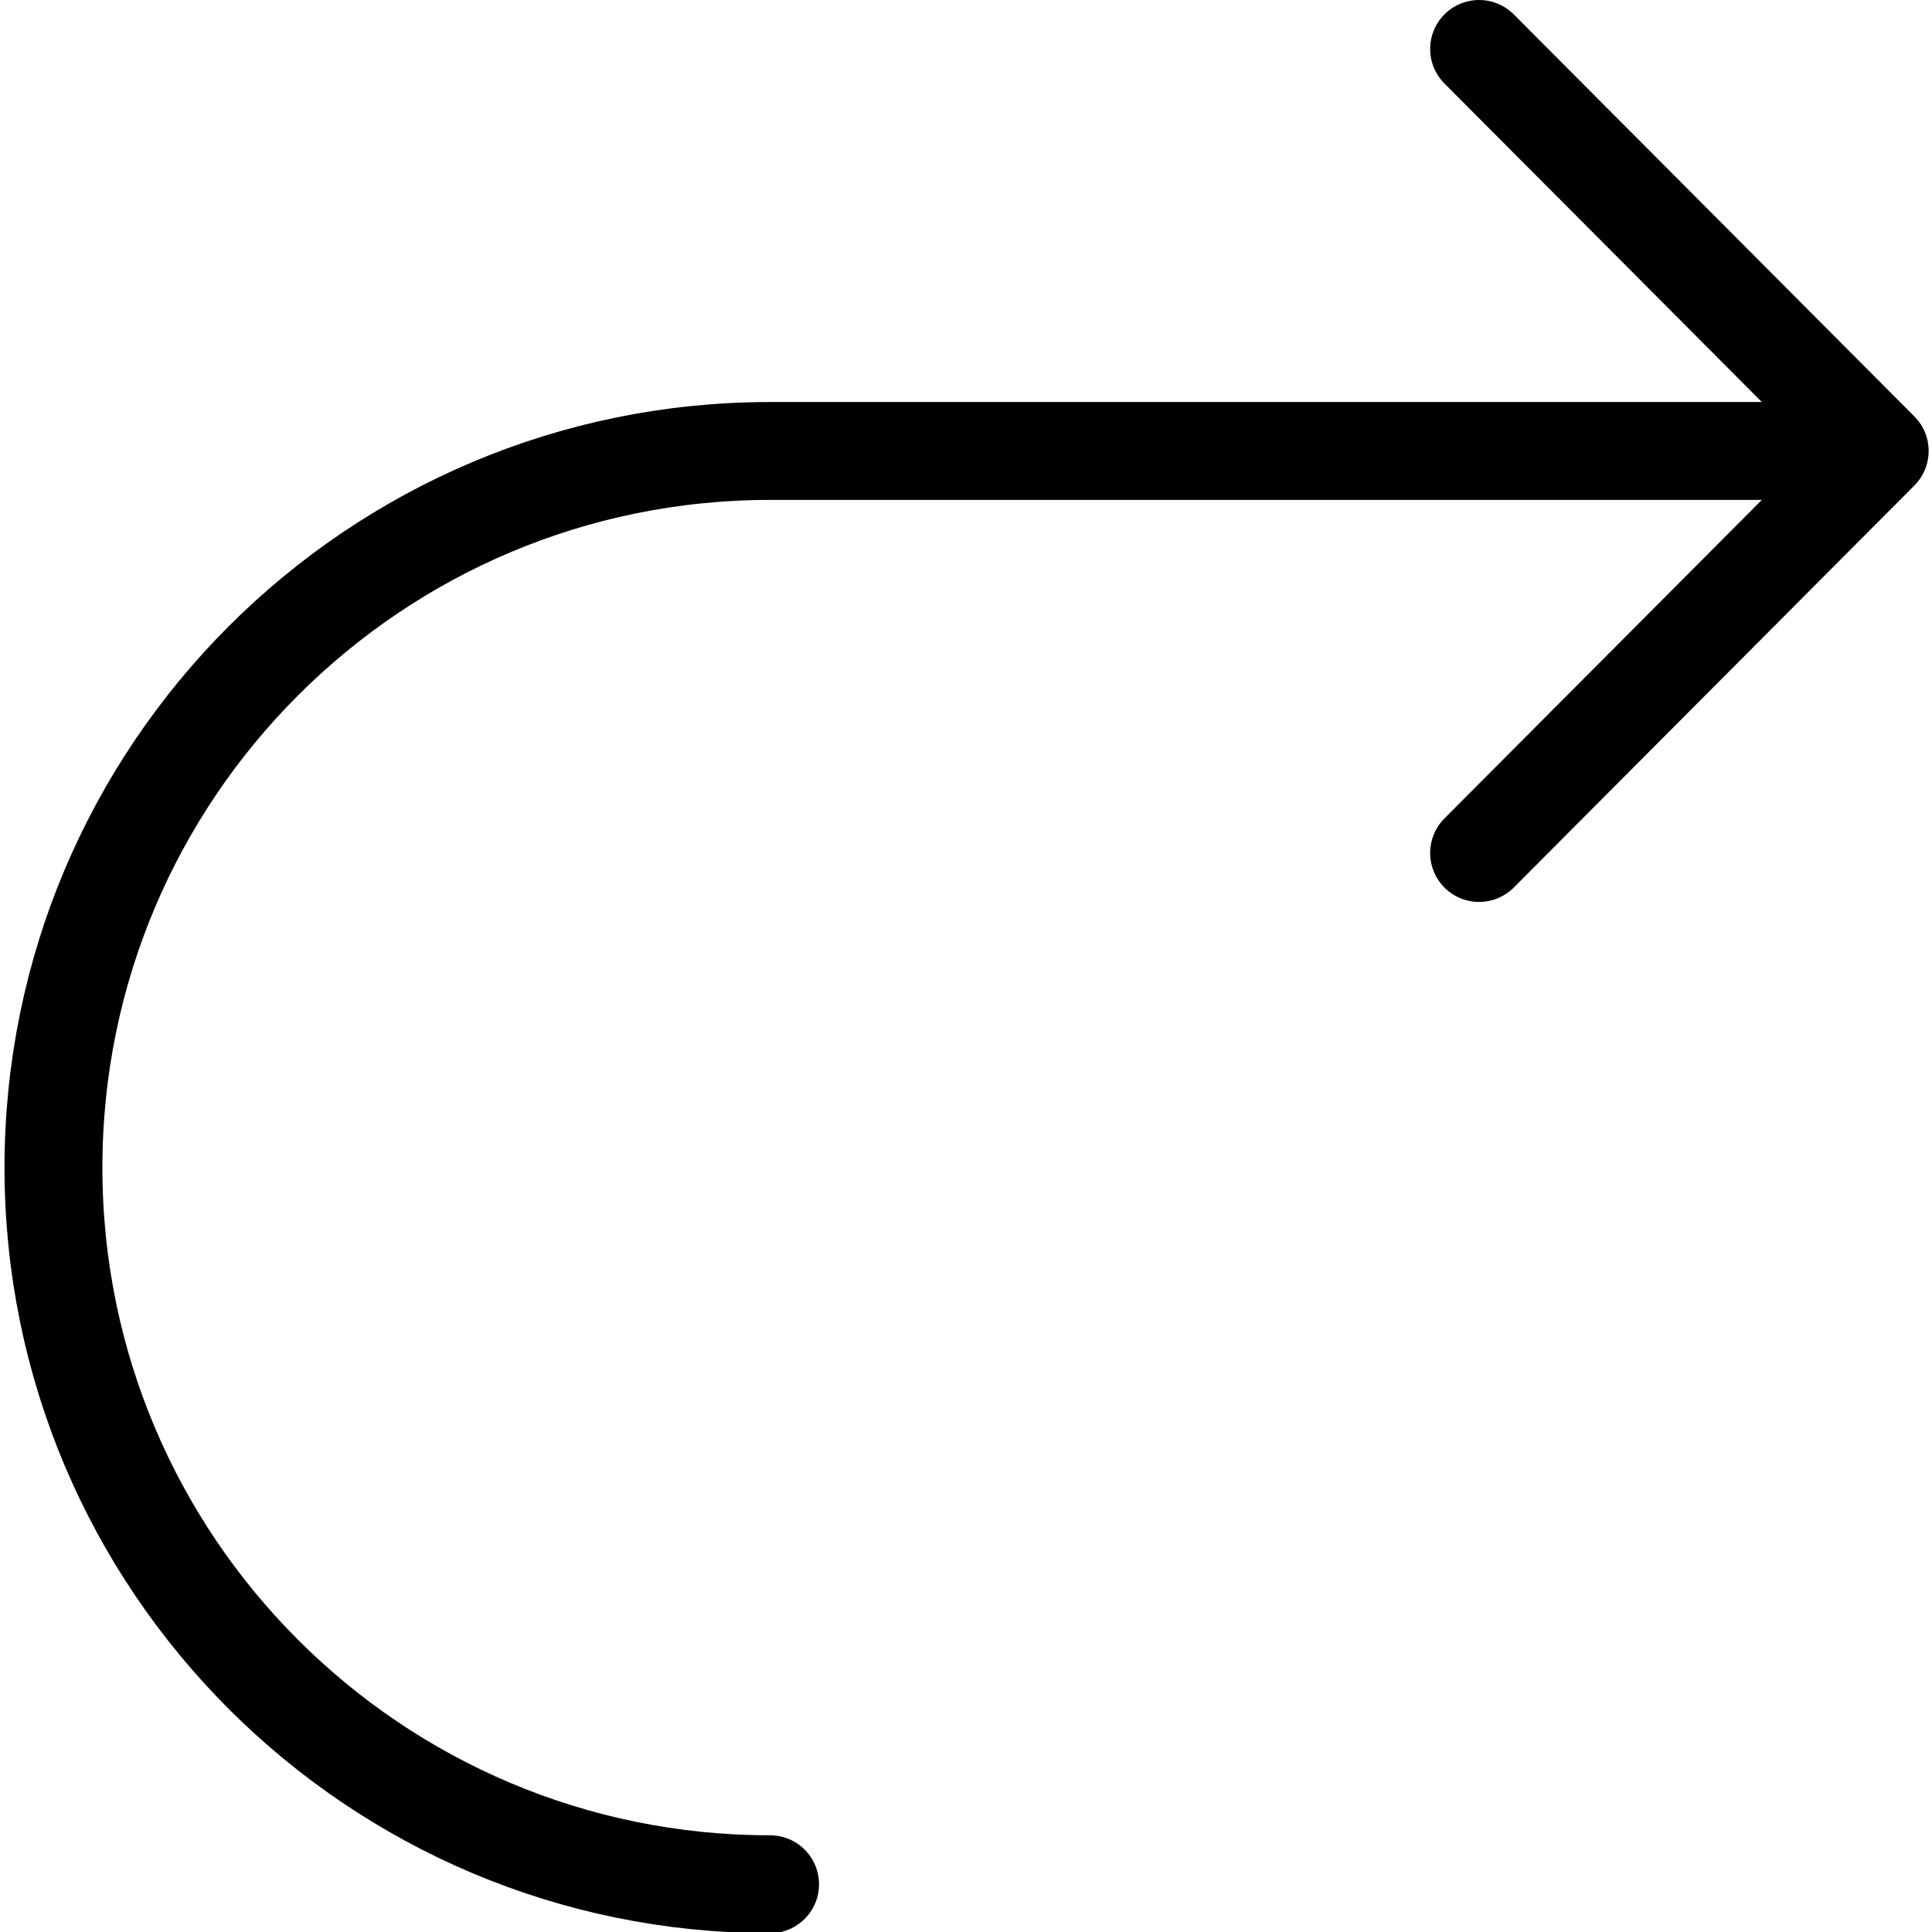 <svg xmlns="http://www.w3.org/2000/svg" width="24" height="24" viewBox="0 0 24 24"> <g transform="translate(0.056 0.0) scale(0.608)">
  
  <g
     id="line"
     transform="translate(-16.687,-16)">
    <polyline
       fill="none"
       stroke="#000"
       stroke-linecap="round"
       stroke-linejoin="round"
       stroke-miterlimit="10"
       stroke-width="2"
       points="46.815,33.428 55,25.214 46.815,17"
       id="polyline2" />
    <path
       fill="none"
       stroke="#000"
       stroke-linecap="round"
       stroke-linejoin="round"
       stroke-miterlimit="10"
       stroke-width="2"
       d="m 32.329,54.498 c -8.086,0 -14.642,-6.555 -14.642,-14.642 0,-8.086 6.555,-14.642 14.642,-14.642 h 21.73"
       id="path4" />
  </g>
</g></svg>